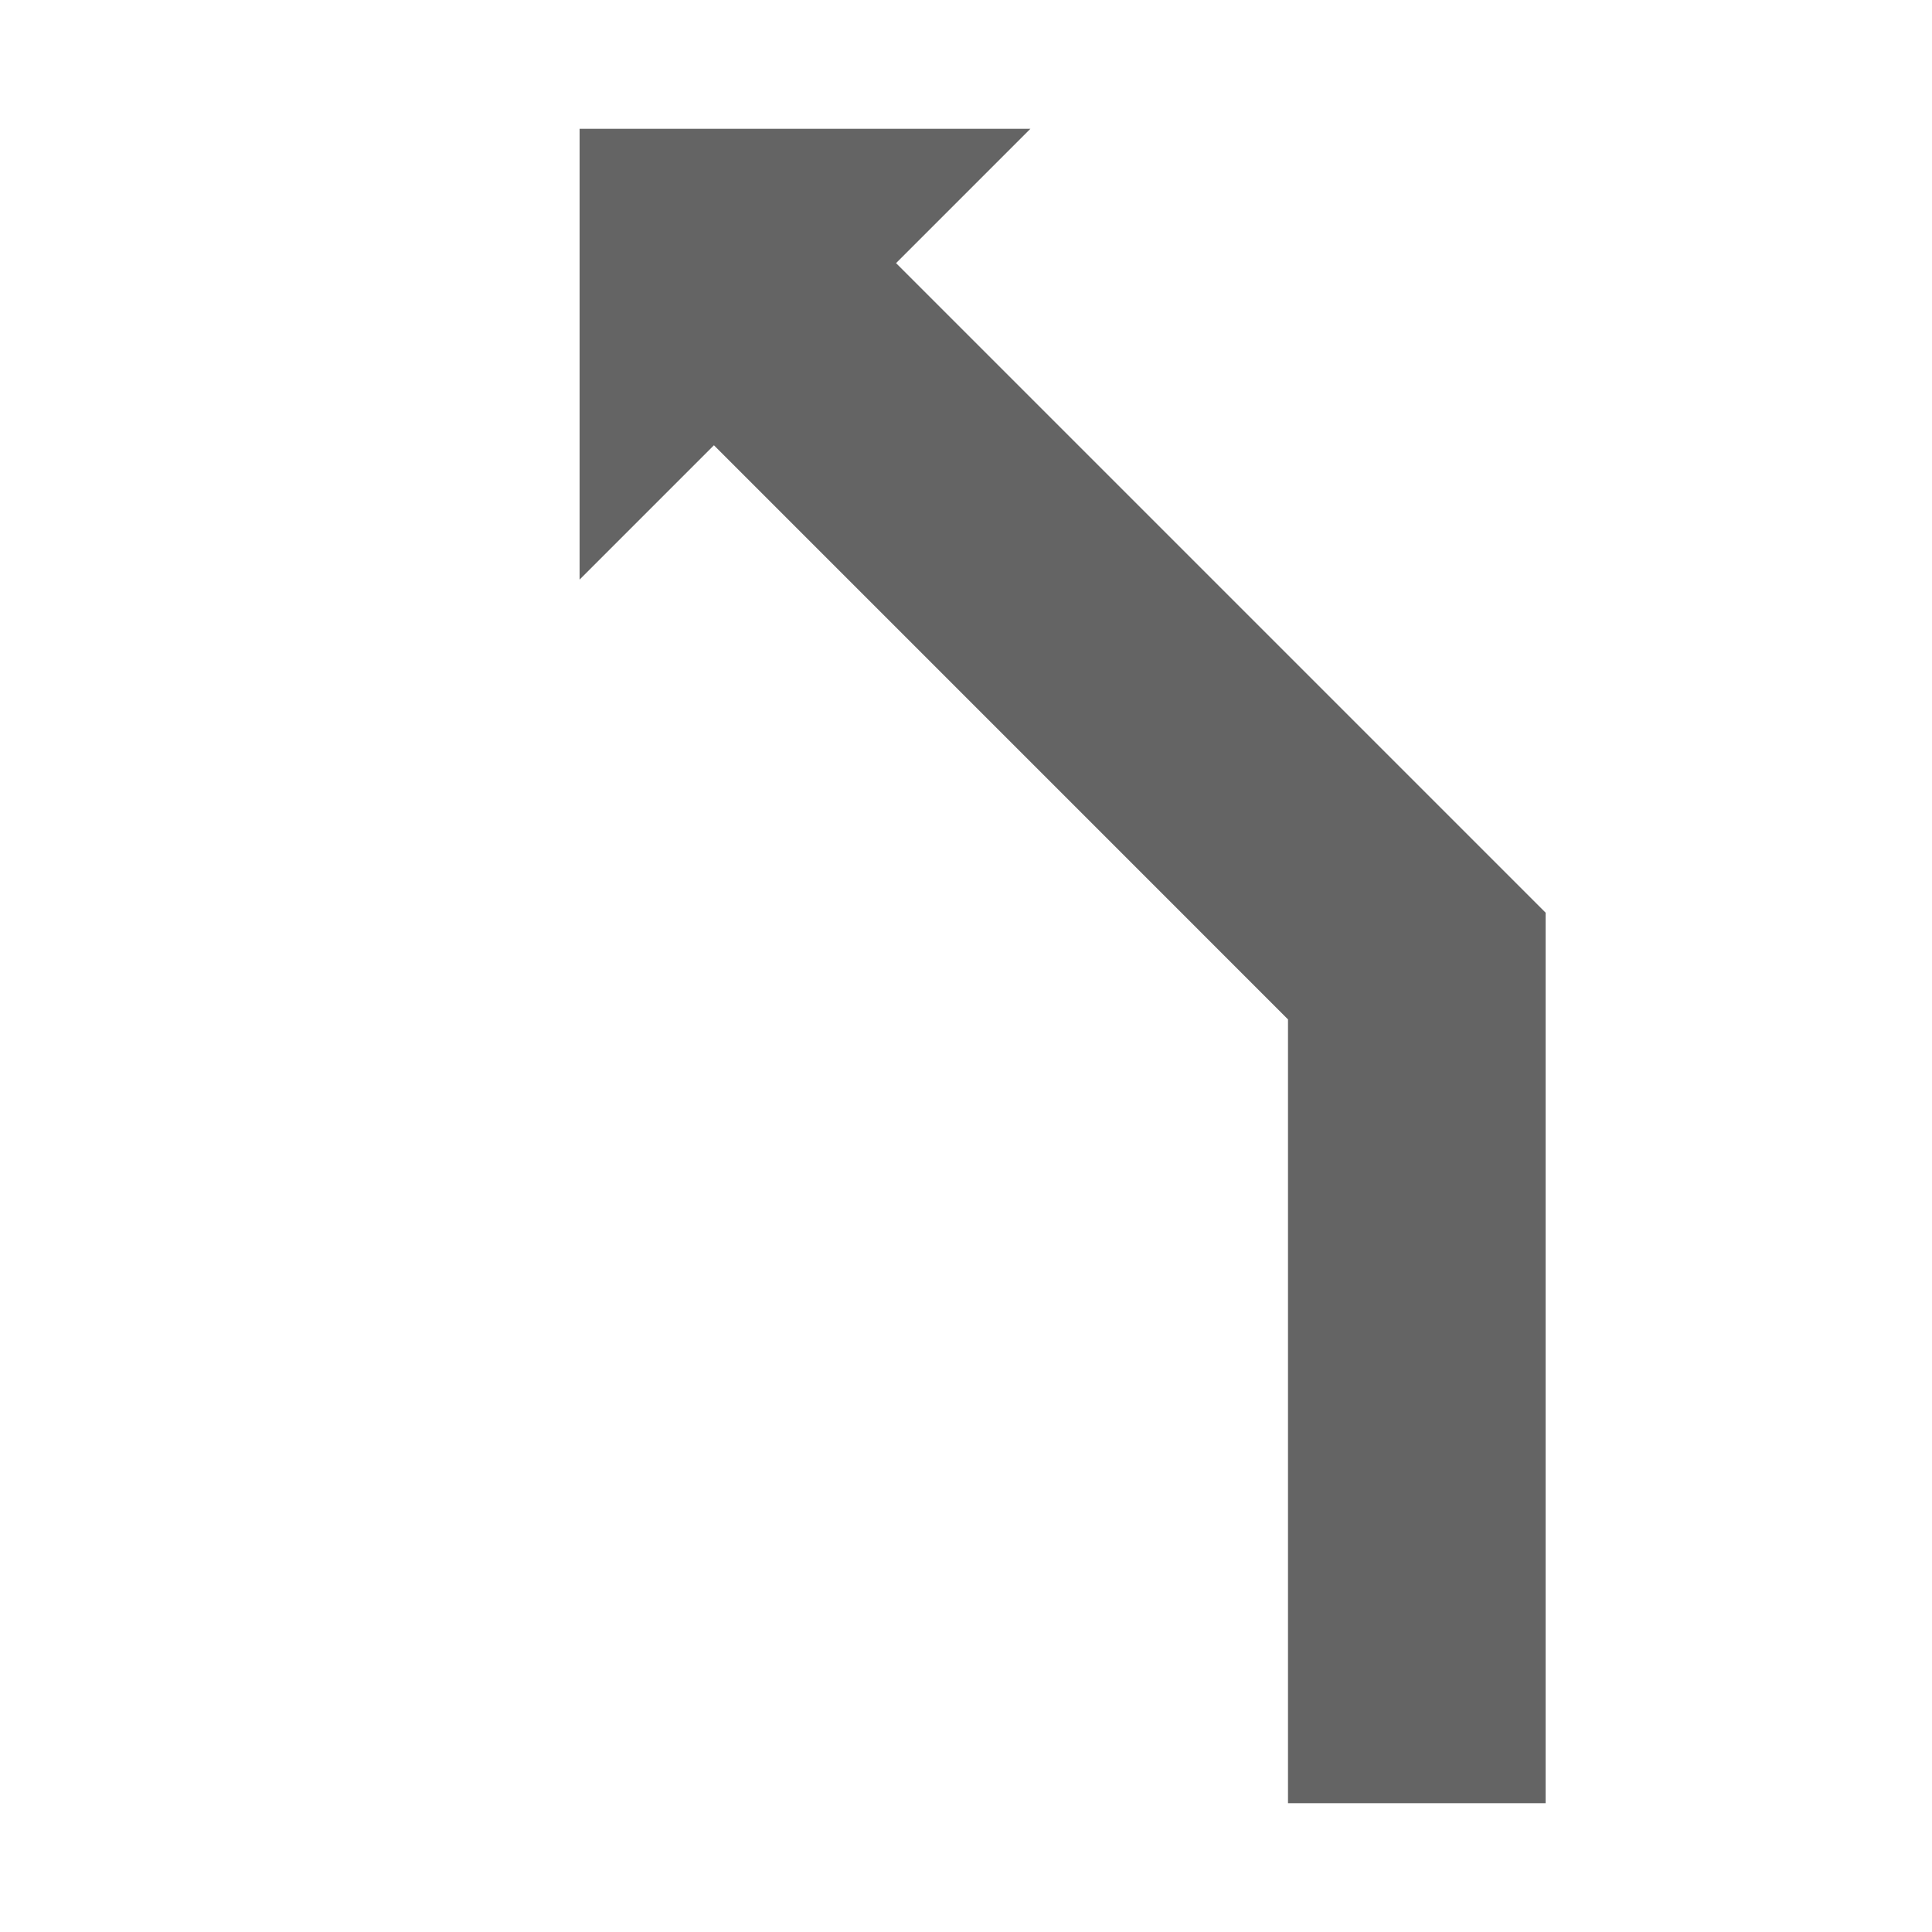 <svg id="Ebene_1" data-name="Ebene 1" xmlns="http://www.w3.org/2000/svg" xmlns:xlink="http://www.w3.org/1999/xlink" viewBox="0 0 30 30"><defs><style>.cls-1{fill:url(#Verlauf_Laneguidance);}</style><linearGradient id="Verlauf_Laneguidance" x1="9" y1="15" x2="24" y2="15" gradientUnits="userSpaceOnUse"><stop offset="0" stop-color="#646464"></stop></linearGradient></defs><polygon class="cls-1" points="13.914 4.086 16 2 9 2 9 9 11.086 6.914 20 15.829 20 28 24 28 24 14.172 13.914 4.086"/></svg>